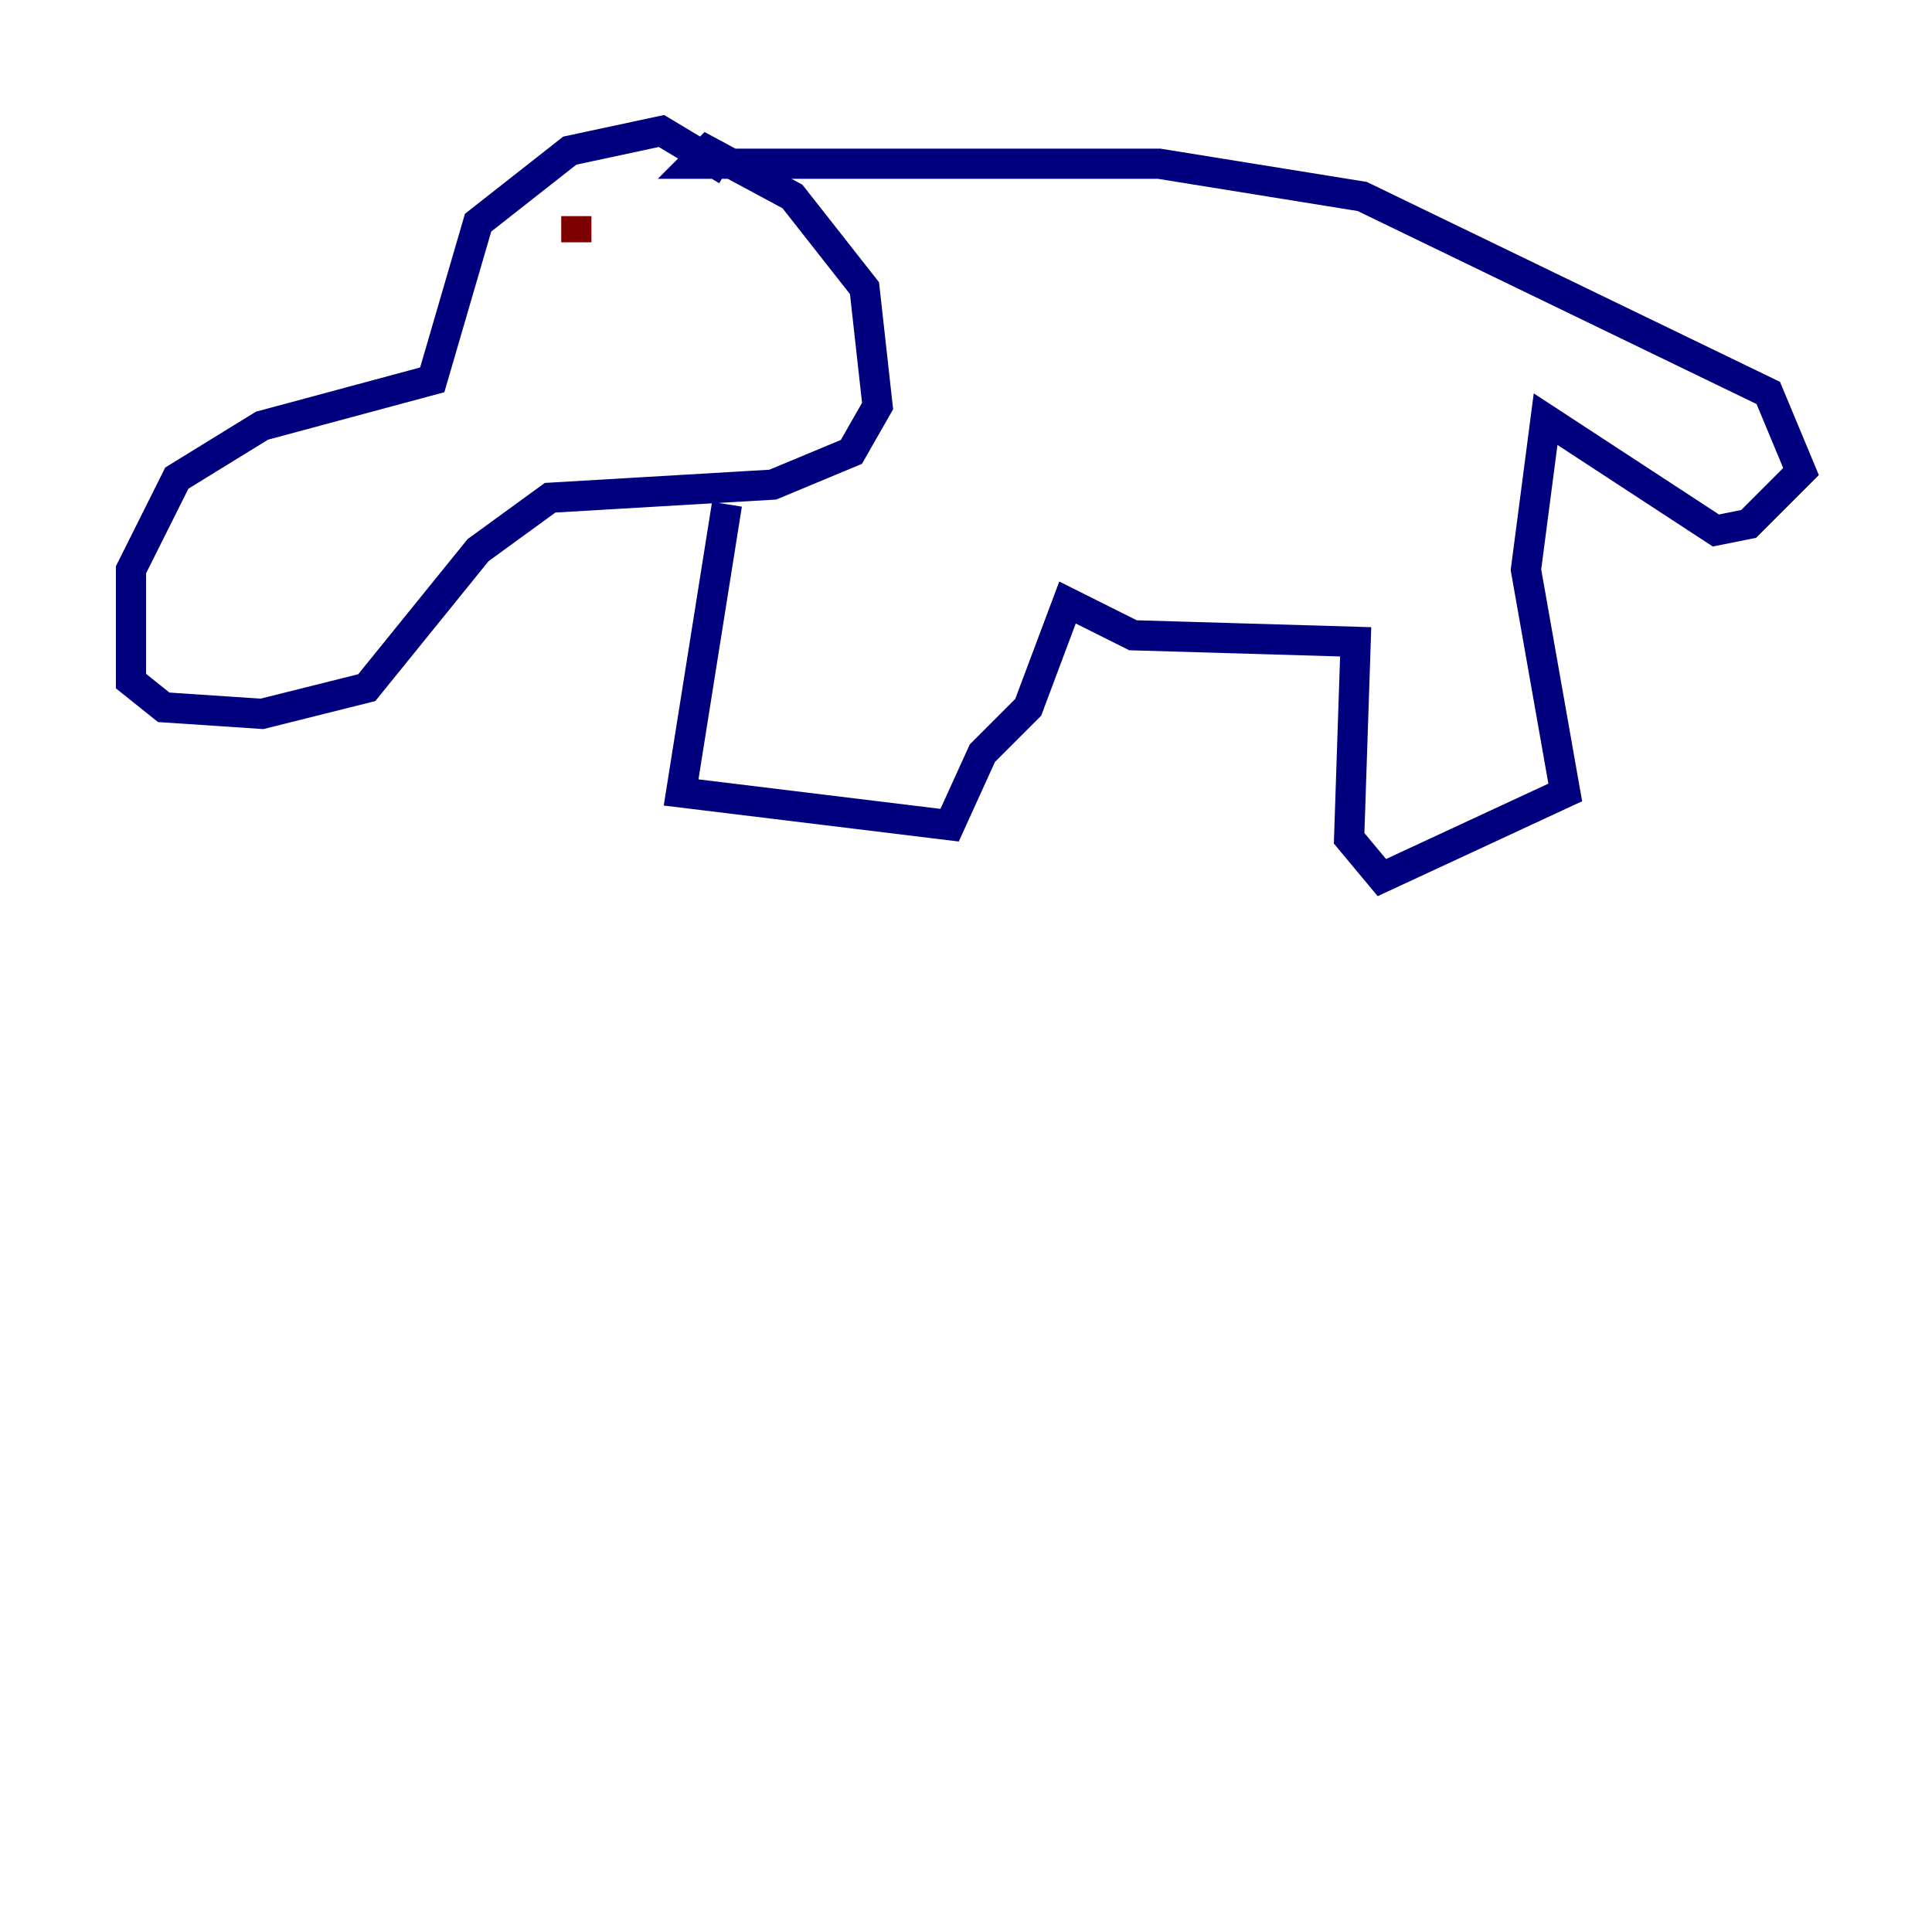 <?xml version="1.0" encoding="utf-8" ?>
<svg baseProfile="tiny" height="128" version="1.2" viewBox="0,0,128,128" width="128" xmlns="http://www.w3.org/2000/svg" xmlns:ev="http://www.w3.org/2001/xml-events" xmlns:xlink="http://www.w3.org/1999/xlink"><defs /><polyline fill="none" points="48.163,33.41 45.125,52.502 62.915,54.671 65.085,49.898 68.122,46.861 70.725,39.919 75.064,42.088 89.817,42.522 89.383,55.539 91.552,58.142 103.702,52.502 101.098,37.749 102.4,27.77 113.681,35.146 115.851,34.712 119.322,31.241 117.153,26.034 90.251,13.017 76.8,10.848 45.993,10.848 46.861,9.98 52.502,13.017 57.275,19.091 58.142,26.902 56.407,29.939 51.2,32.108 36.447,32.976 31.675,36.447 24.298,45.559 17.356,47.295 10.848,46.861 8.678,45.125 8.678,37.749 11.715,31.675 17.356,28.203 28.637,25.166 31.675,14.752 37.749,9.98 43.824,8.678 48.163,11.281" stroke="#00007f" stroke-width="2" /><polyline fill="none" points="38.183,14.319 38.183,16.054" stroke="#7f0000" stroke-width="2" /></svg>